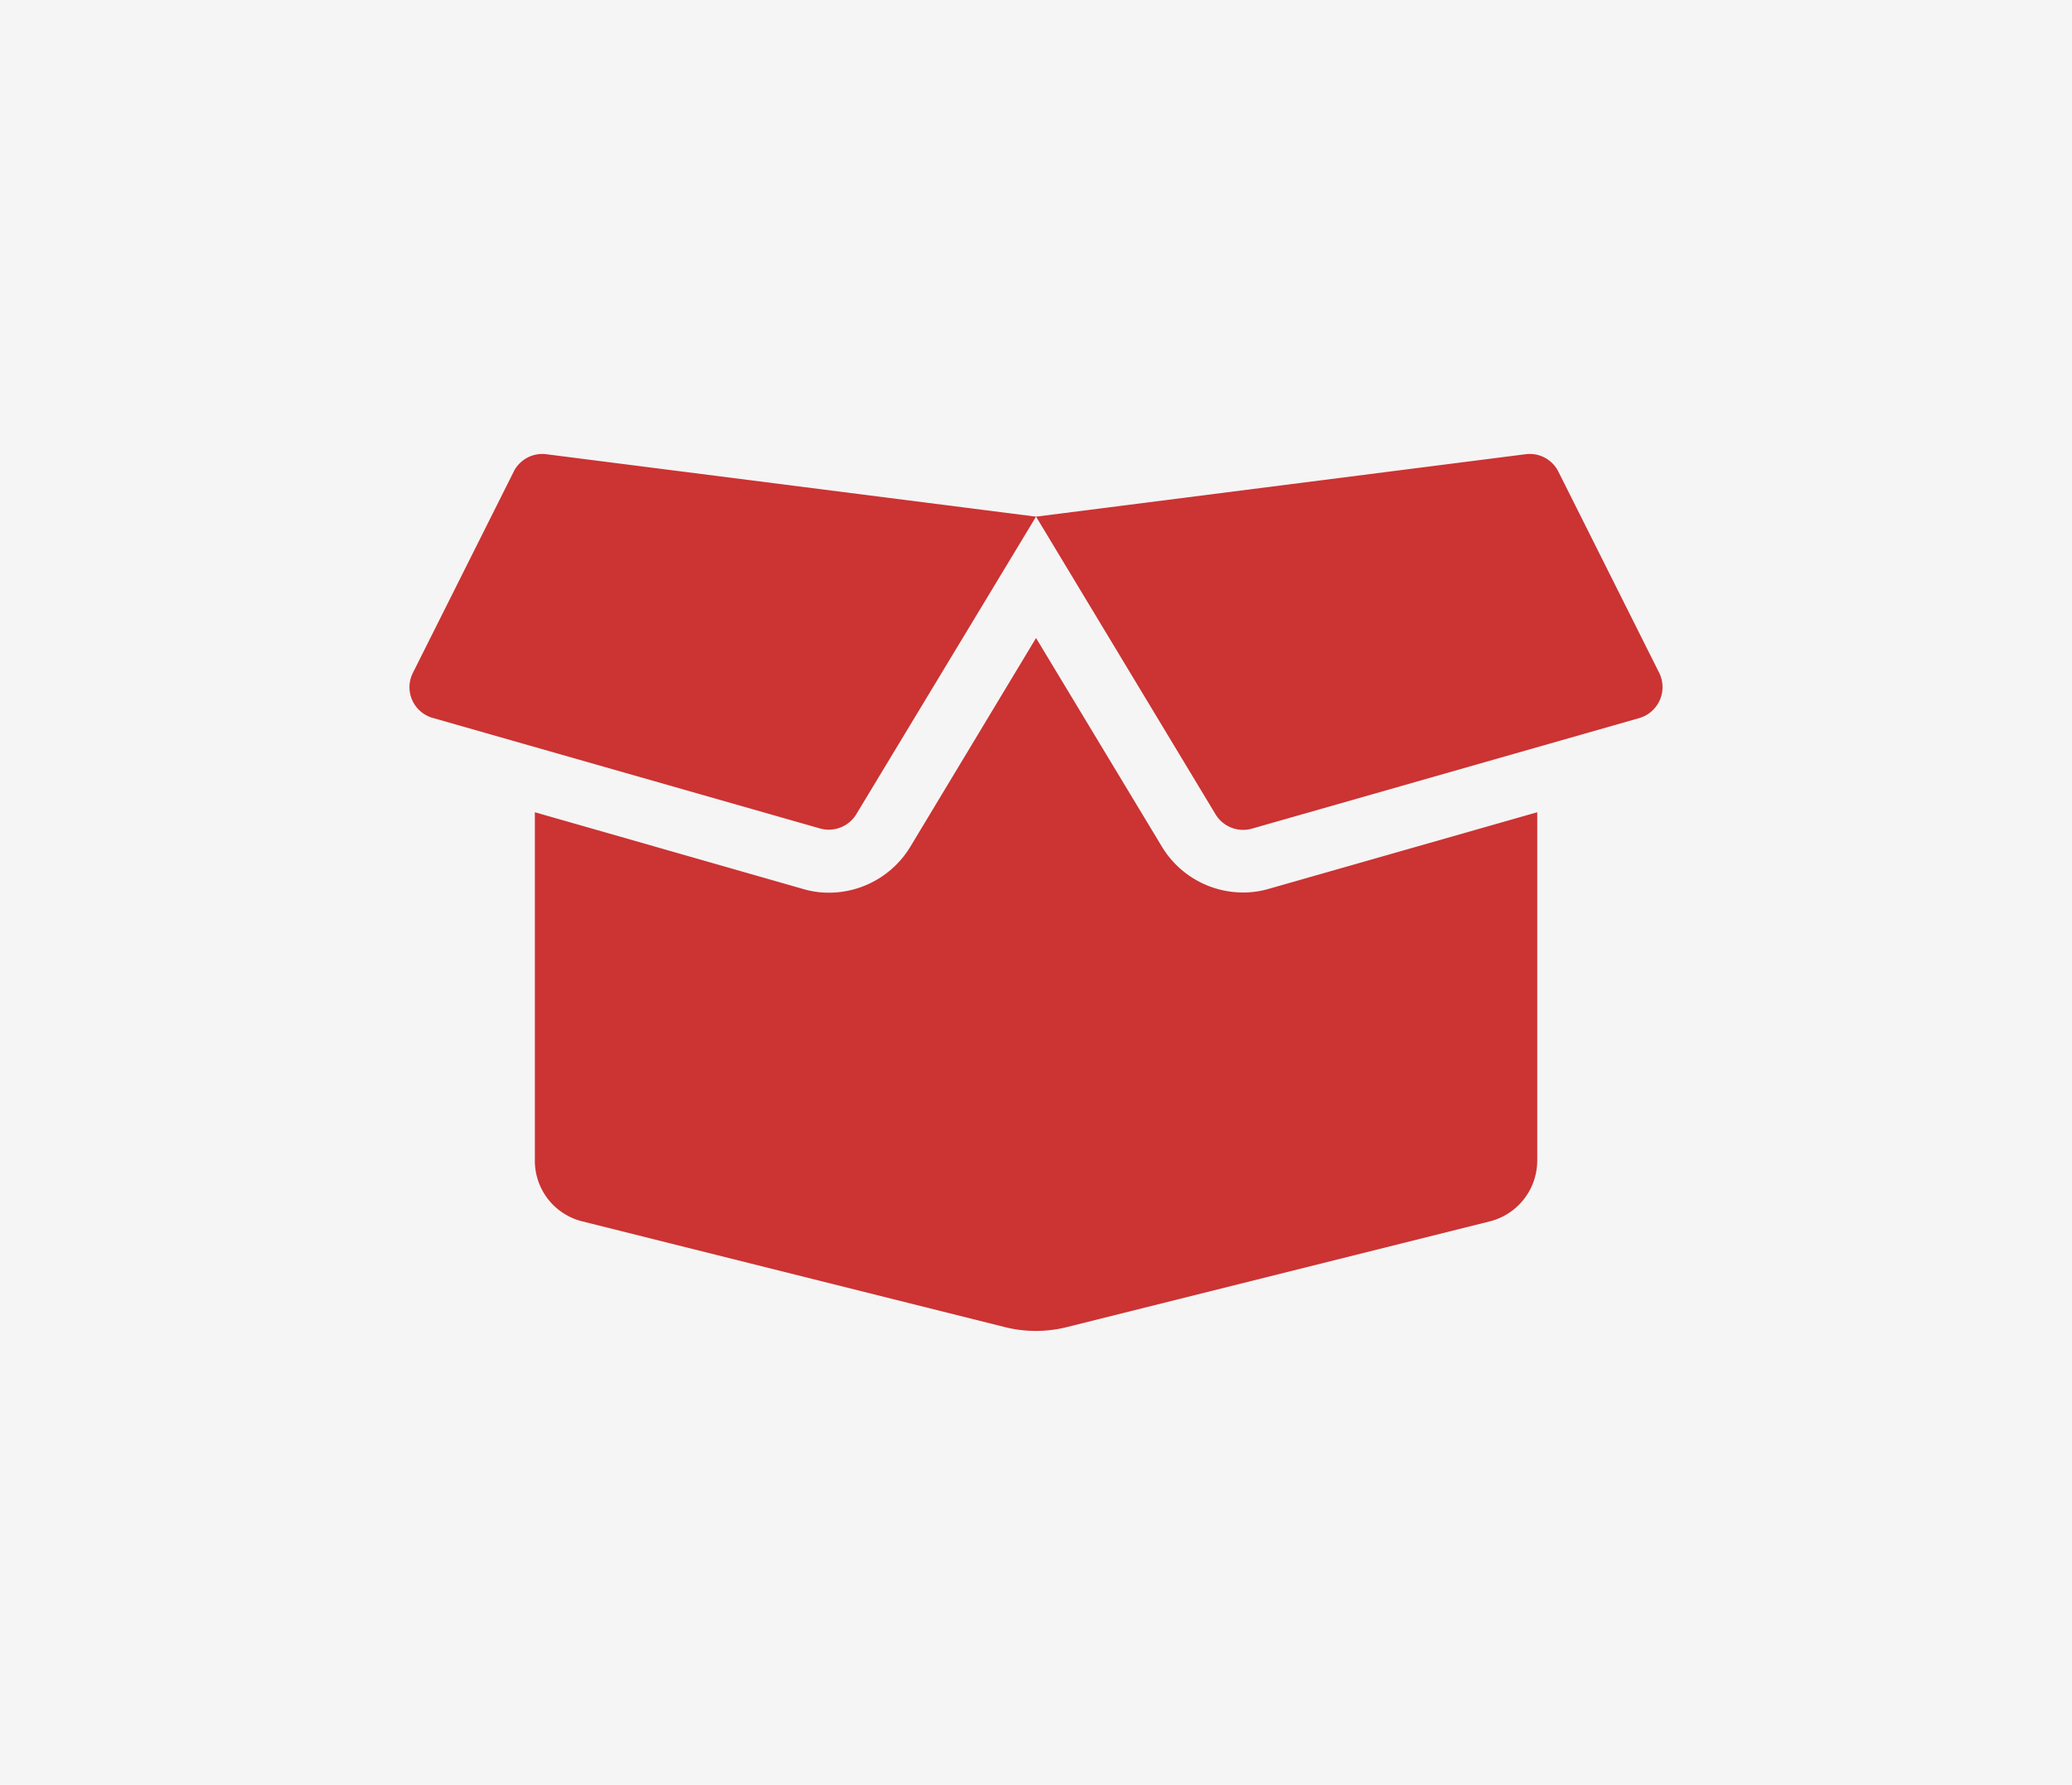 <svg xmlns="http://www.w3.org/2000/svg" xmlns:xlink="http://www.w3.org/1999/xlink" width="650" height="560" viewBox="0 0 650 560">
  <defs>
    <style>
      .cls-1 {
        fill: #fff;
      }

      .cls-2 {
        clip-path: url(#clip-path);
      }

      .cls-3 {
        fill: #f5f5f5;
      }

      .cls-4 {
        fill: #c33;
      }
    </style>
    <clipPath id="clip-path">
      <rect id="Rectangle_20" data-name="Rectangle 20" class="cls-1" width="650" height="560" transform="translate(1243 734)"/>
    </clipPath>
  </defs>
  <g id="post_thumb" class="cls-2" transform="translate(-1243 -734)">
    <rect id="Rectangle_19" data-name="Rectangle 19" class="cls-3" width="650" height="560" transform="translate(1243 734)"/>
    <path id="box-open-solid" class="cls-4" d="M261.436,169.56a29.771,29.771,0,0,1-25.427-14.372L196.518,89.718l-39.43,65.471A29.871,29.871,0,0,1,131.6,169.621a28.248,28.248,0,0,1-8.168-1.167L39.291,144.379V253.7a19.591,19.591,0,0,0,14.863,19.039l132.784,33.227a39.924,39.924,0,0,0,19.039,0l132.907-33.227A19.7,19.7,0,0,0,353.746,253.7V144.379L269.6,168.393A28.248,28.248,0,0,1,261.436,169.56Zm130.573-68.91-31.63-63.137a10.031,10.031,0,0,0-10.257-5.466l-153.6,19.592,56.319,93.415a10.1,10.1,0,0,0,11.362,4.483l121.544-34.7a10.115,10.115,0,0,0,6.265-14.187ZM32.658,37.513,1.028,100.65a10.013,10.013,0,0,0,6.2,14.126l121.544,34.7a10.1,10.1,0,0,0,11.362-4.483l56.381-93.354L42.853,32.047a10.036,10.036,0,0,0-10.2,5.466Z" transform="translate(1371.495 844.459)"/>
  </g>
</svg>

